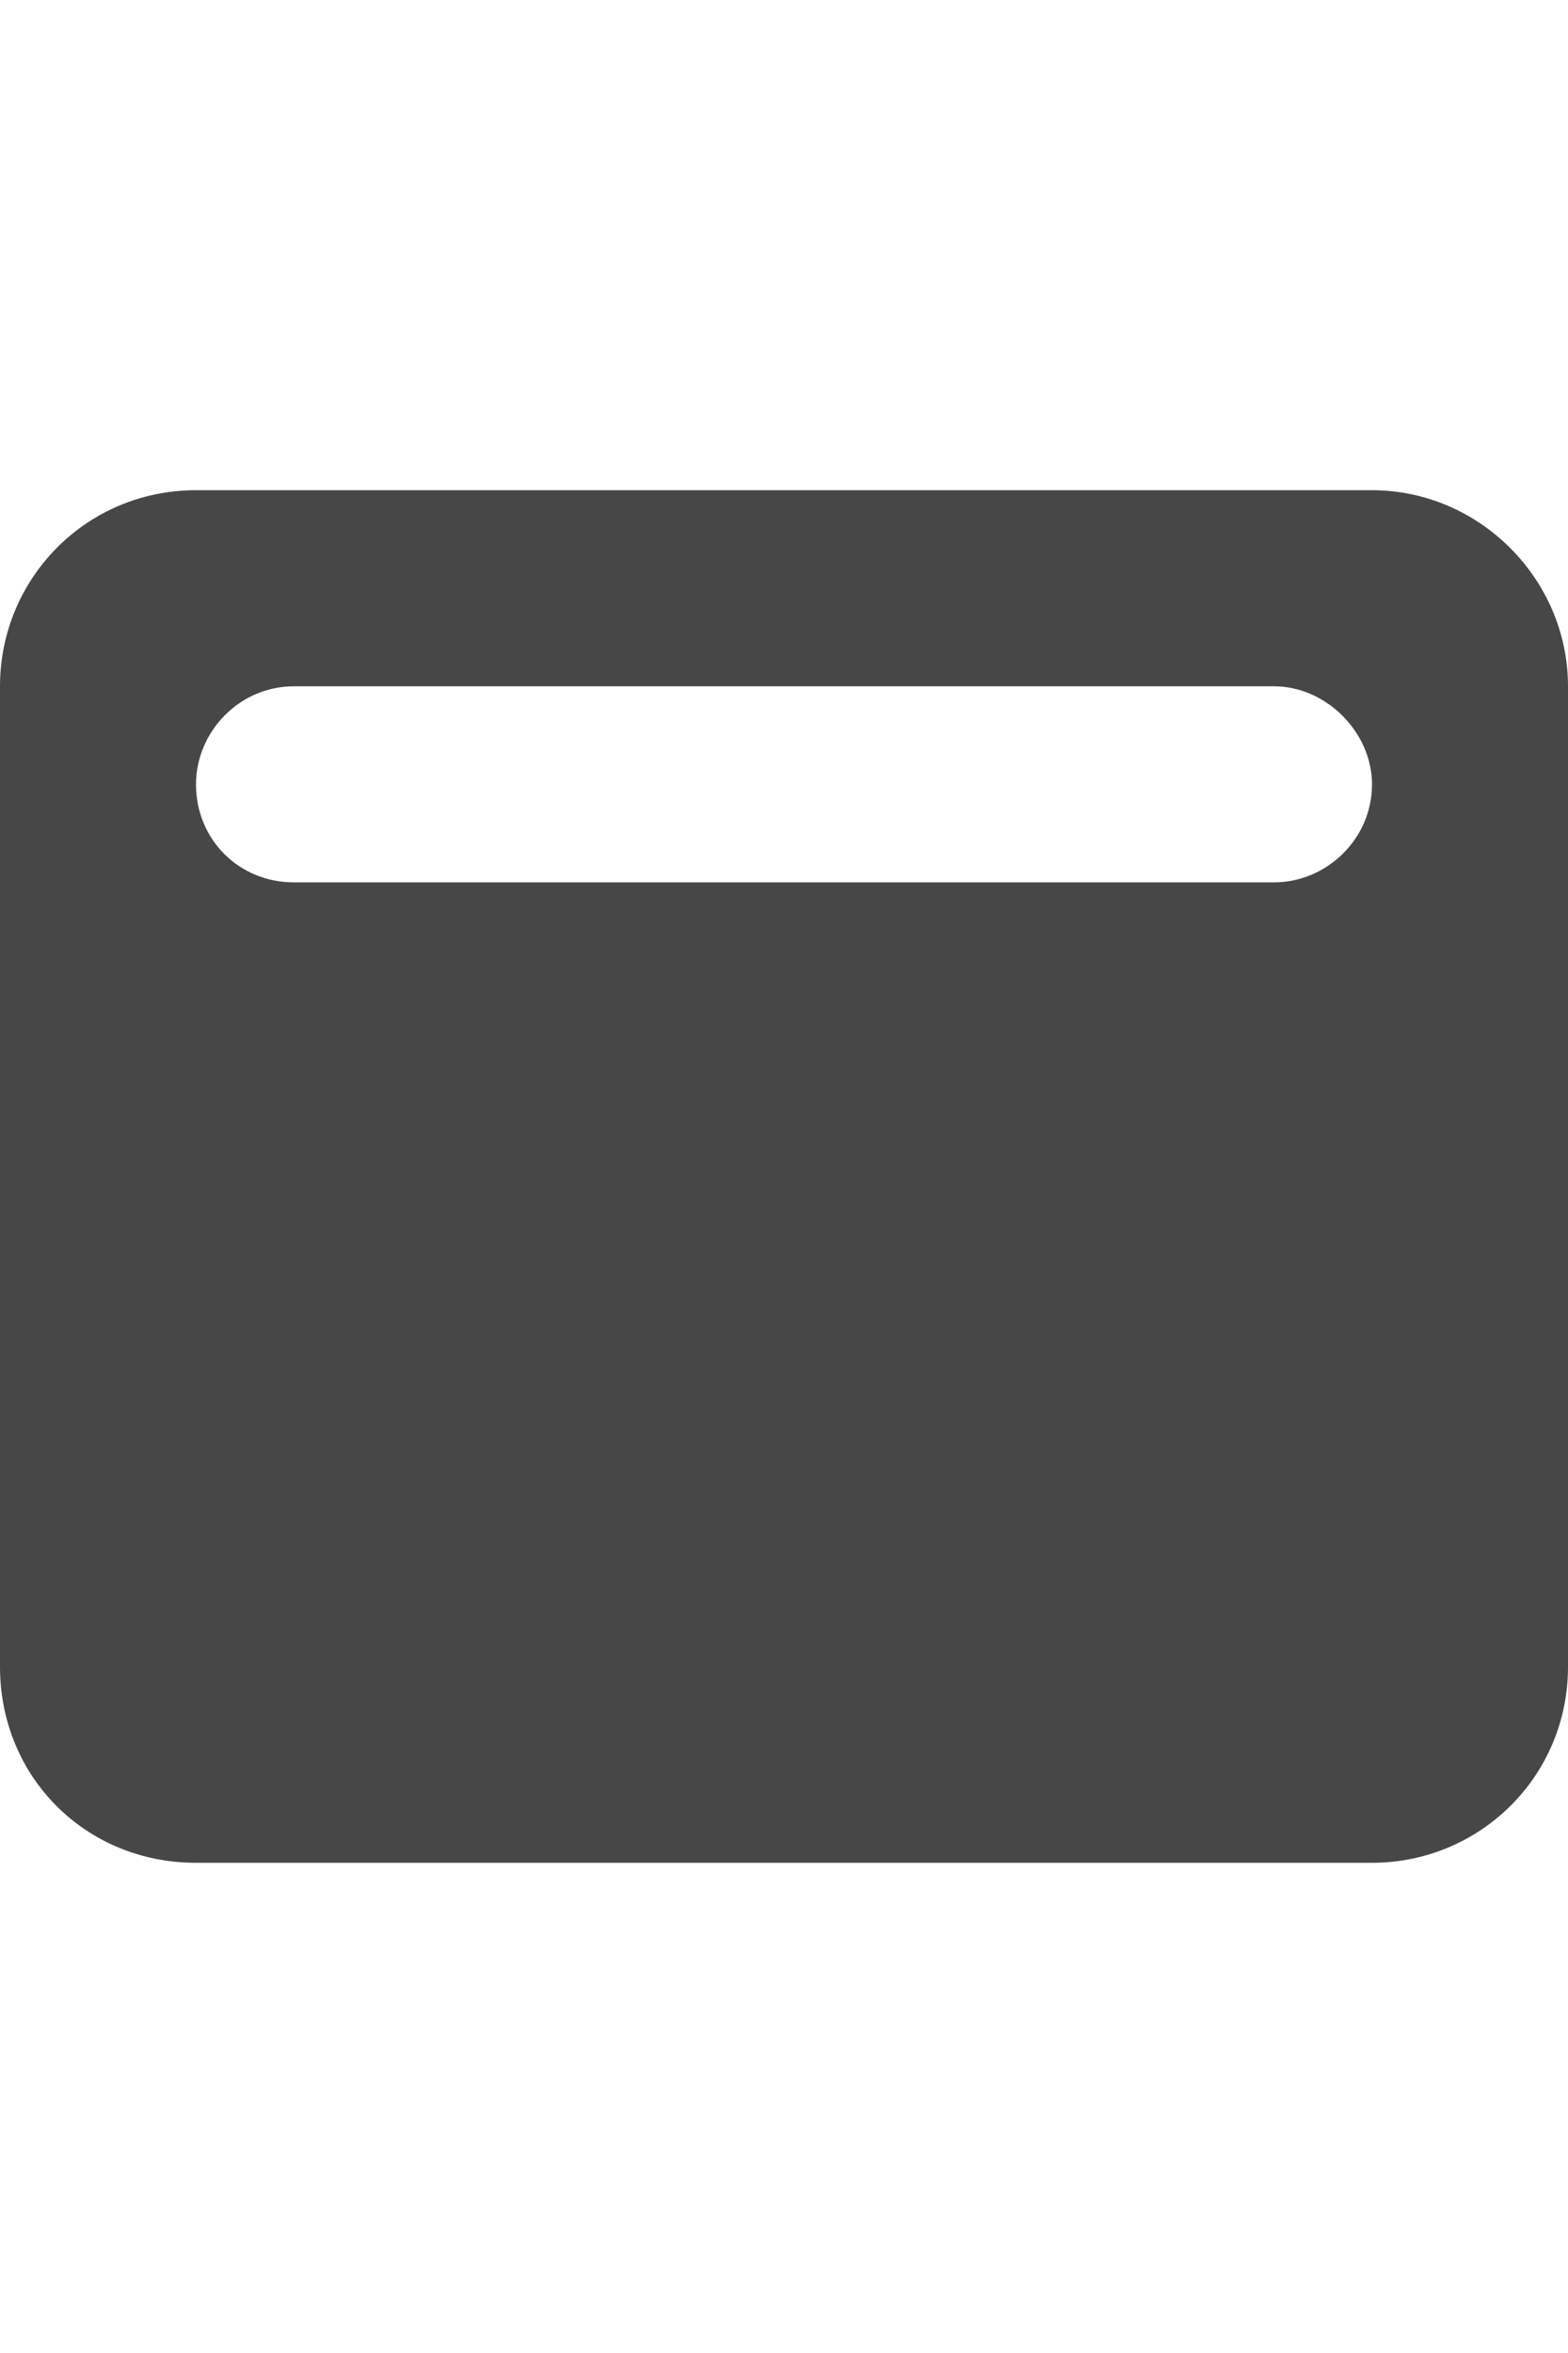 <svg width="24" height="36" viewBox="0 0 24 36" fill="none" xmlns="http://www.w3.org/2000/svg">
<g id="label-paired / xl / window-maximize-xl / fill" clip-path="url(#clip0_2556_19841)">
<path id="icon" d="M3 7.5H21C22.641 7.5 24 8.859 24 10.5V25.5C24 27.188 22.641 28.5 21 28.5H3C1.312 28.5 0 27.188 0 25.5V10.5C0 8.859 1.312 7.5 3 7.5ZM4.5 10.5C3.656 10.5 3 11.203 3 12C3 12.844 3.656 13.5 4.5 13.5H19.5C20.297 13.5 21 12.844 21 12C21 11.203 20.297 10.5 19.5 10.5H4.5Z" fill="black" fill-opacity="0.72"/>
</g>
<defs>
<clipPath id="clip0_2556_19841">
<rect width="24" height="36" fill="white"/>
</clipPath>
</defs>
</svg>
